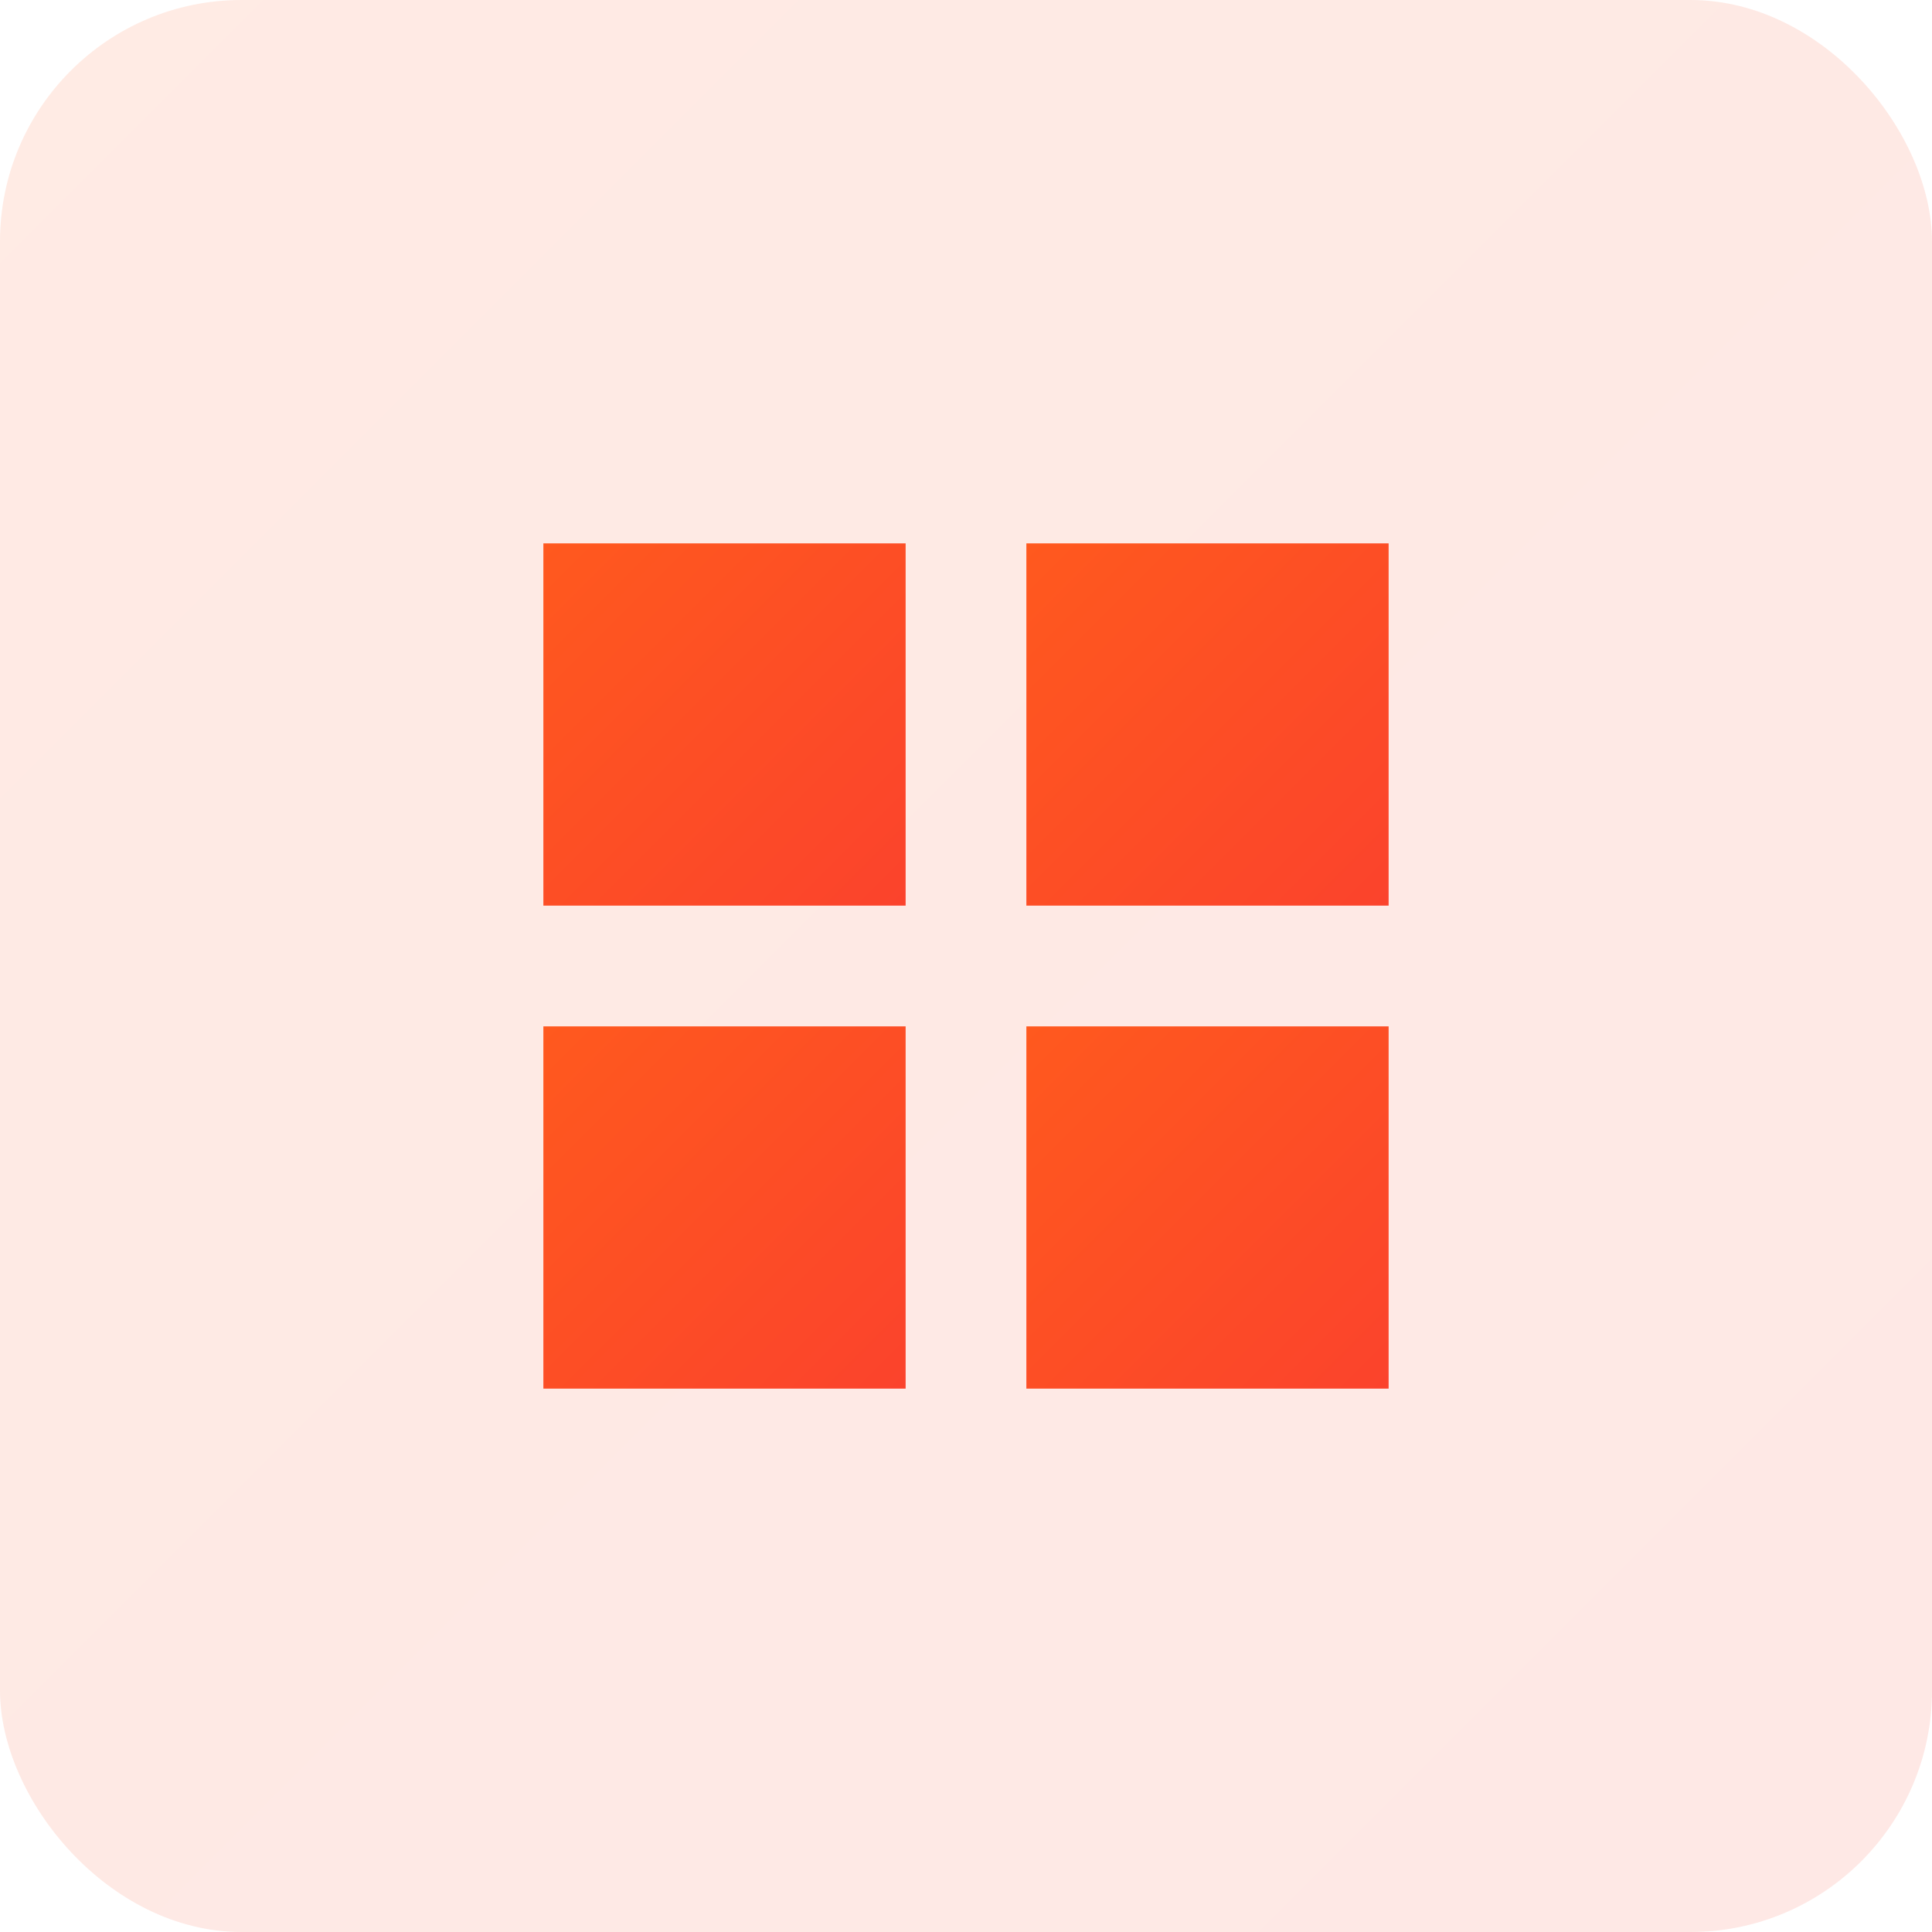 <svg width="32" height="32" viewBox="0 0 32 32" fill="none" xmlns="http://www.w3.org/2000/svg">
<rect opacity="0.12" width="32" height="32" rx="4" fill="url(#paint0_linear_801_14128)"/>
<rect x="9" y="9" width="6" height="6" fill="url(#paint1_linear_801_14128)"/>
<rect x="9" y="17" width="6" height="6" fill="url(#paint2_linear_801_14128)"/>
<rect x="17" y="17" width="6" height="6" fill="url(#paint3_linear_801_14128)"/>
<rect x="17" y="9" width="6" height="6" fill="url(#paint4_linear_801_14128)"/>
<defs>
<linearGradient id="paint0_linear_801_14128" x1="18.681" y1="45.319" x2="-13.319" y2="13.319" gradientUnits="userSpaceOnUse">
<stop stop-color="#FB432C"/>
<stop offset="1" stop-color="#FF591E"/>
</linearGradient>
<linearGradient id="paint1_linear_801_14128" x1="12.503" y1="17.497" x2="6.503" y2="11.497" gradientUnits="userSpaceOnUse">
<stop stop-color="#FB432C"/>
<stop offset="1" stop-color="#FF591E"/>
</linearGradient>
<linearGradient id="paint2_linear_801_14128" x1="12.503" y1="25.497" x2="6.503" y2="19.497" gradientUnits="userSpaceOnUse">
<stop stop-color="#FB432C"/>
<stop offset="1" stop-color="#FF591E"/>
</linearGradient>
<linearGradient id="paint3_linear_801_14128" x1="20.503" y1="25.497" x2="14.503" y2="19.497" gradientUnits="userSpaceOnUse">
<stop stop-color="#FB432C"/>
<stop offset="1" stop-color="#FF591E"/>
</linearGradient>
<linearGradient id="paint4_linear_801_14128" x1="20.503" y1="17.497" x2="14.503" y2="11.497" gradientUnits="userSpaceOnUse">
<stop stop-color="#FB432C"/>
<stop offset="1" stop-color="#FF591E"/>
</linearGradient>
</defs>
</svg>
